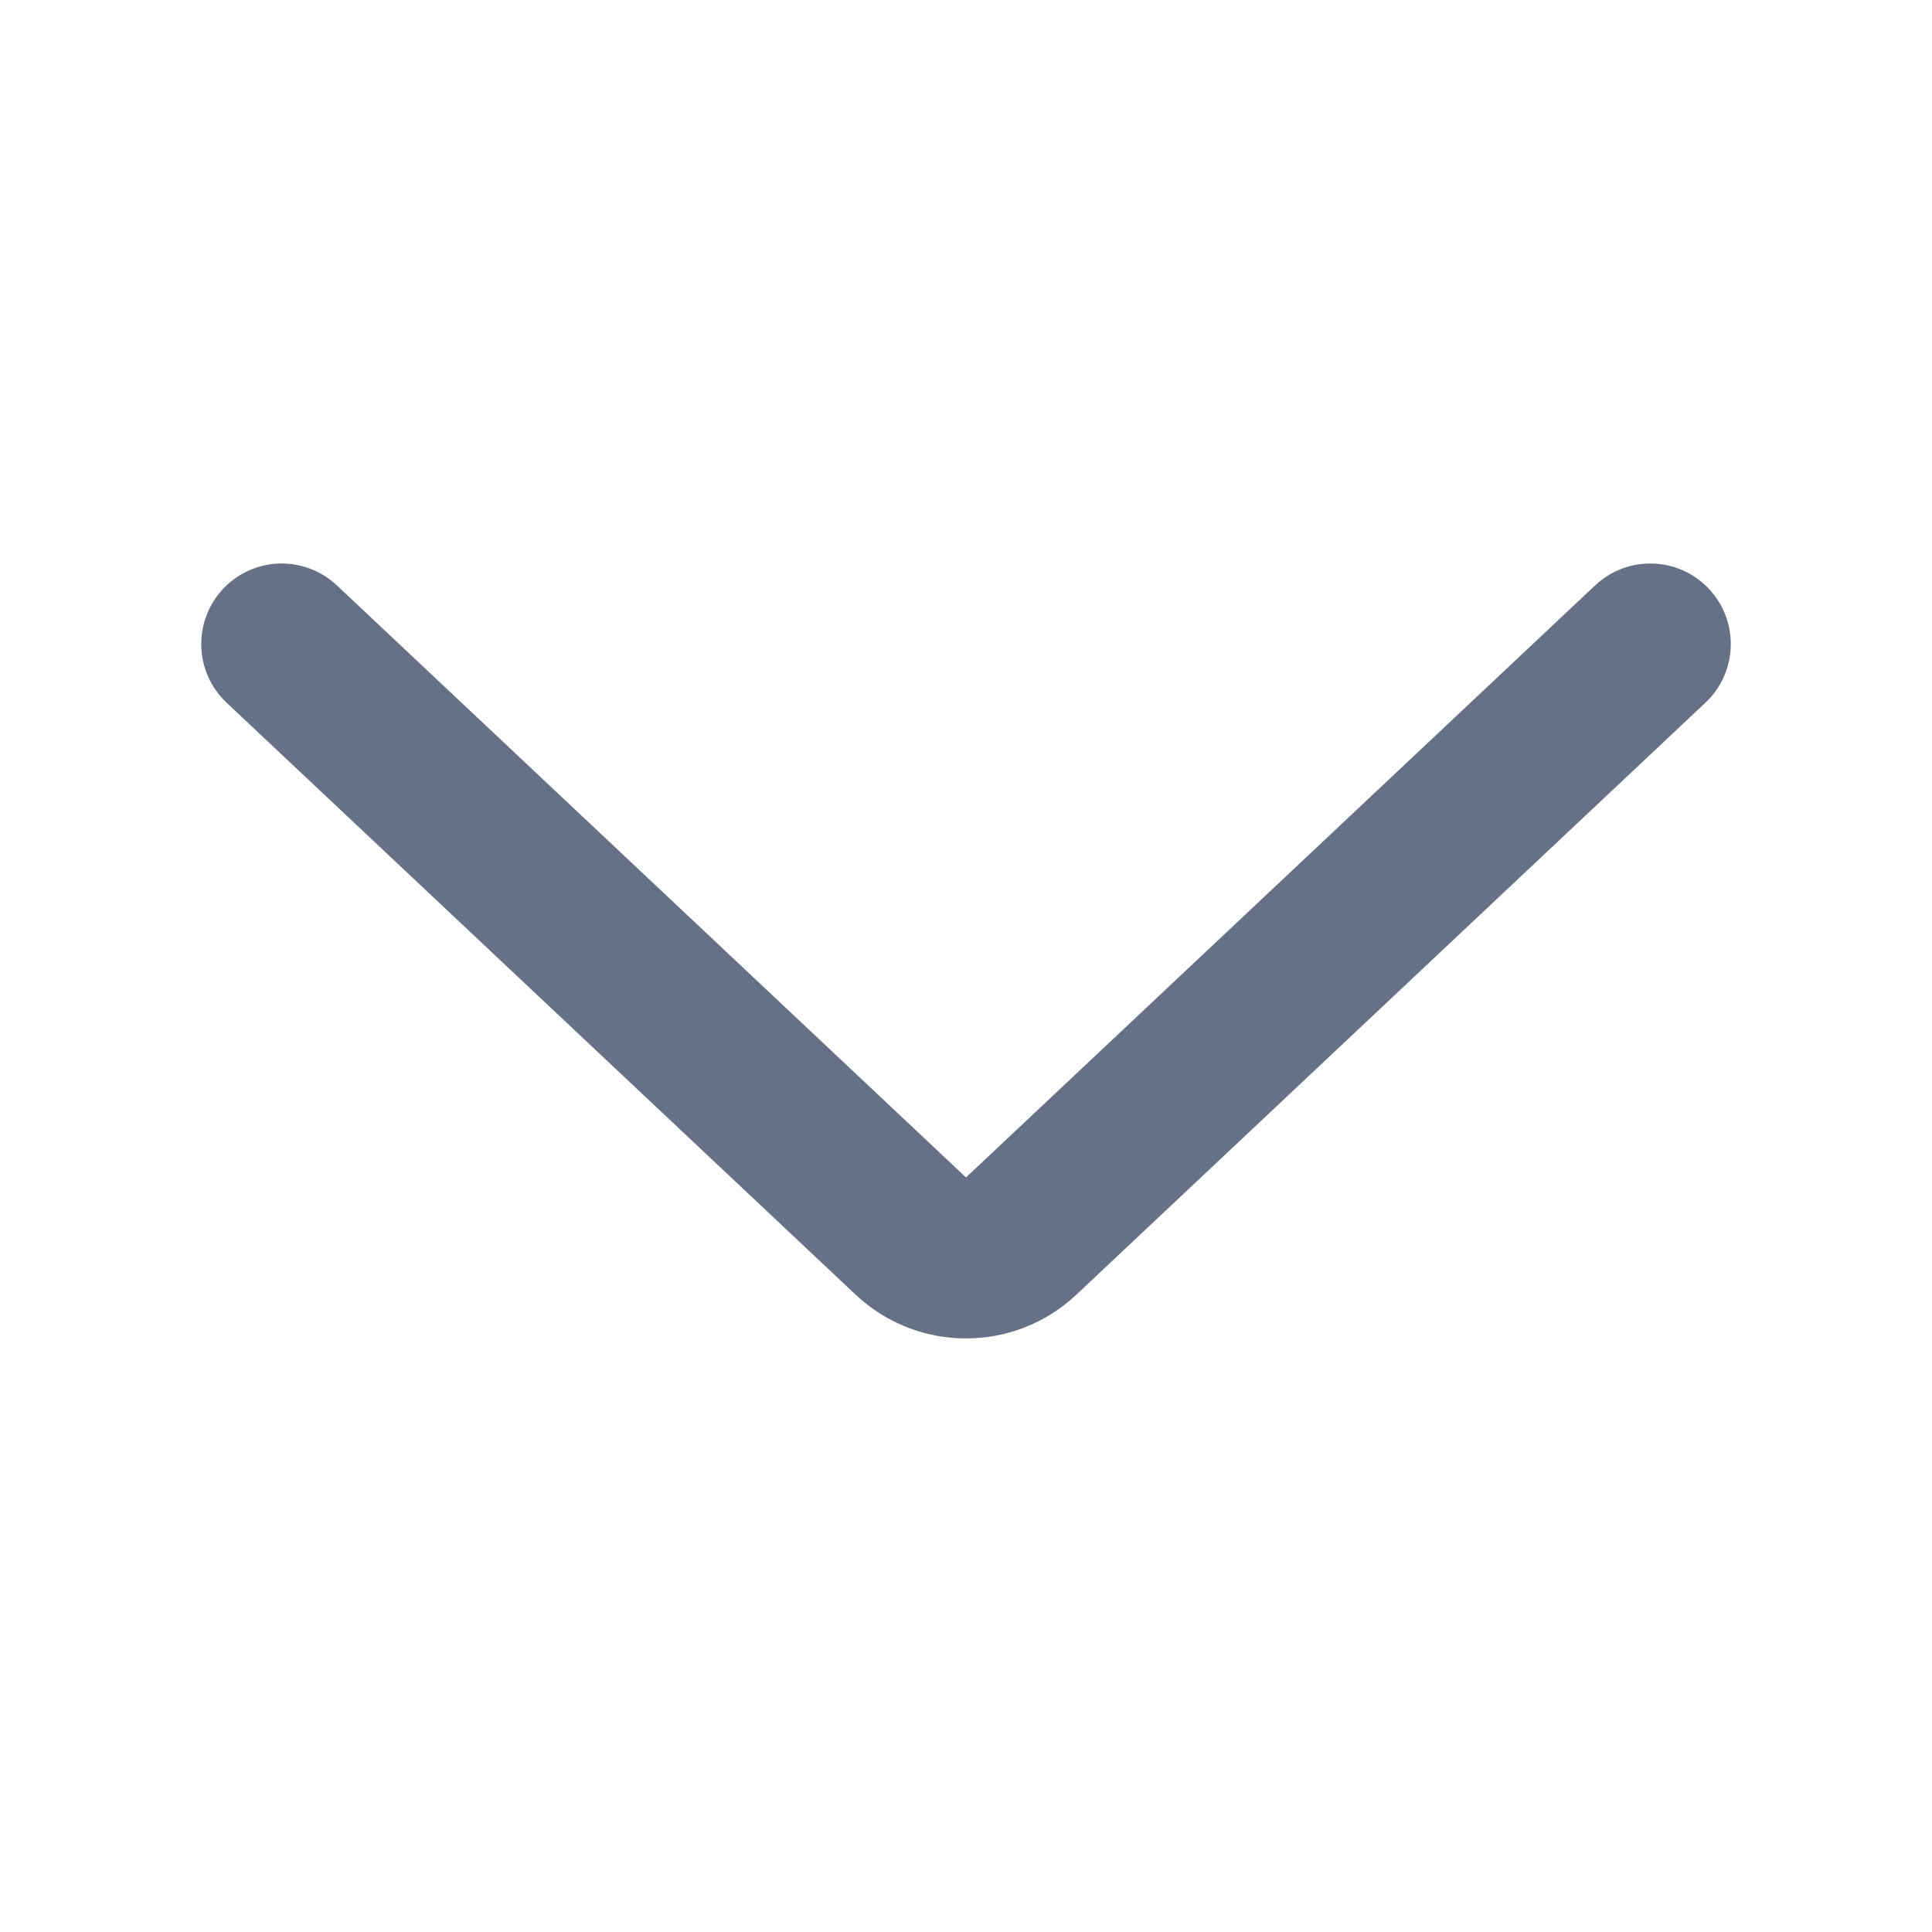 <svg width="16" height="16" viewBox="0 0 16 16" fill="none" xmlns="http://www.w3.org/2000/svg">
<path d="M1.876 5.819L7.086 10.722C7.6 11.205 8.4 11.205 8.914 10.722L14.124 5.819C14.392 5.566 14.405 5.145 14.152 4.876C13.9 4.608 13.478 4.596 13.21 4.848L8 9.751L2.79 4.848C2.522 4.596 2.1 4.608 1.848 4.876C1.596 5.145 1.608 5.566 1.876 5.819Z" fill="#667185"/>
</svg>
